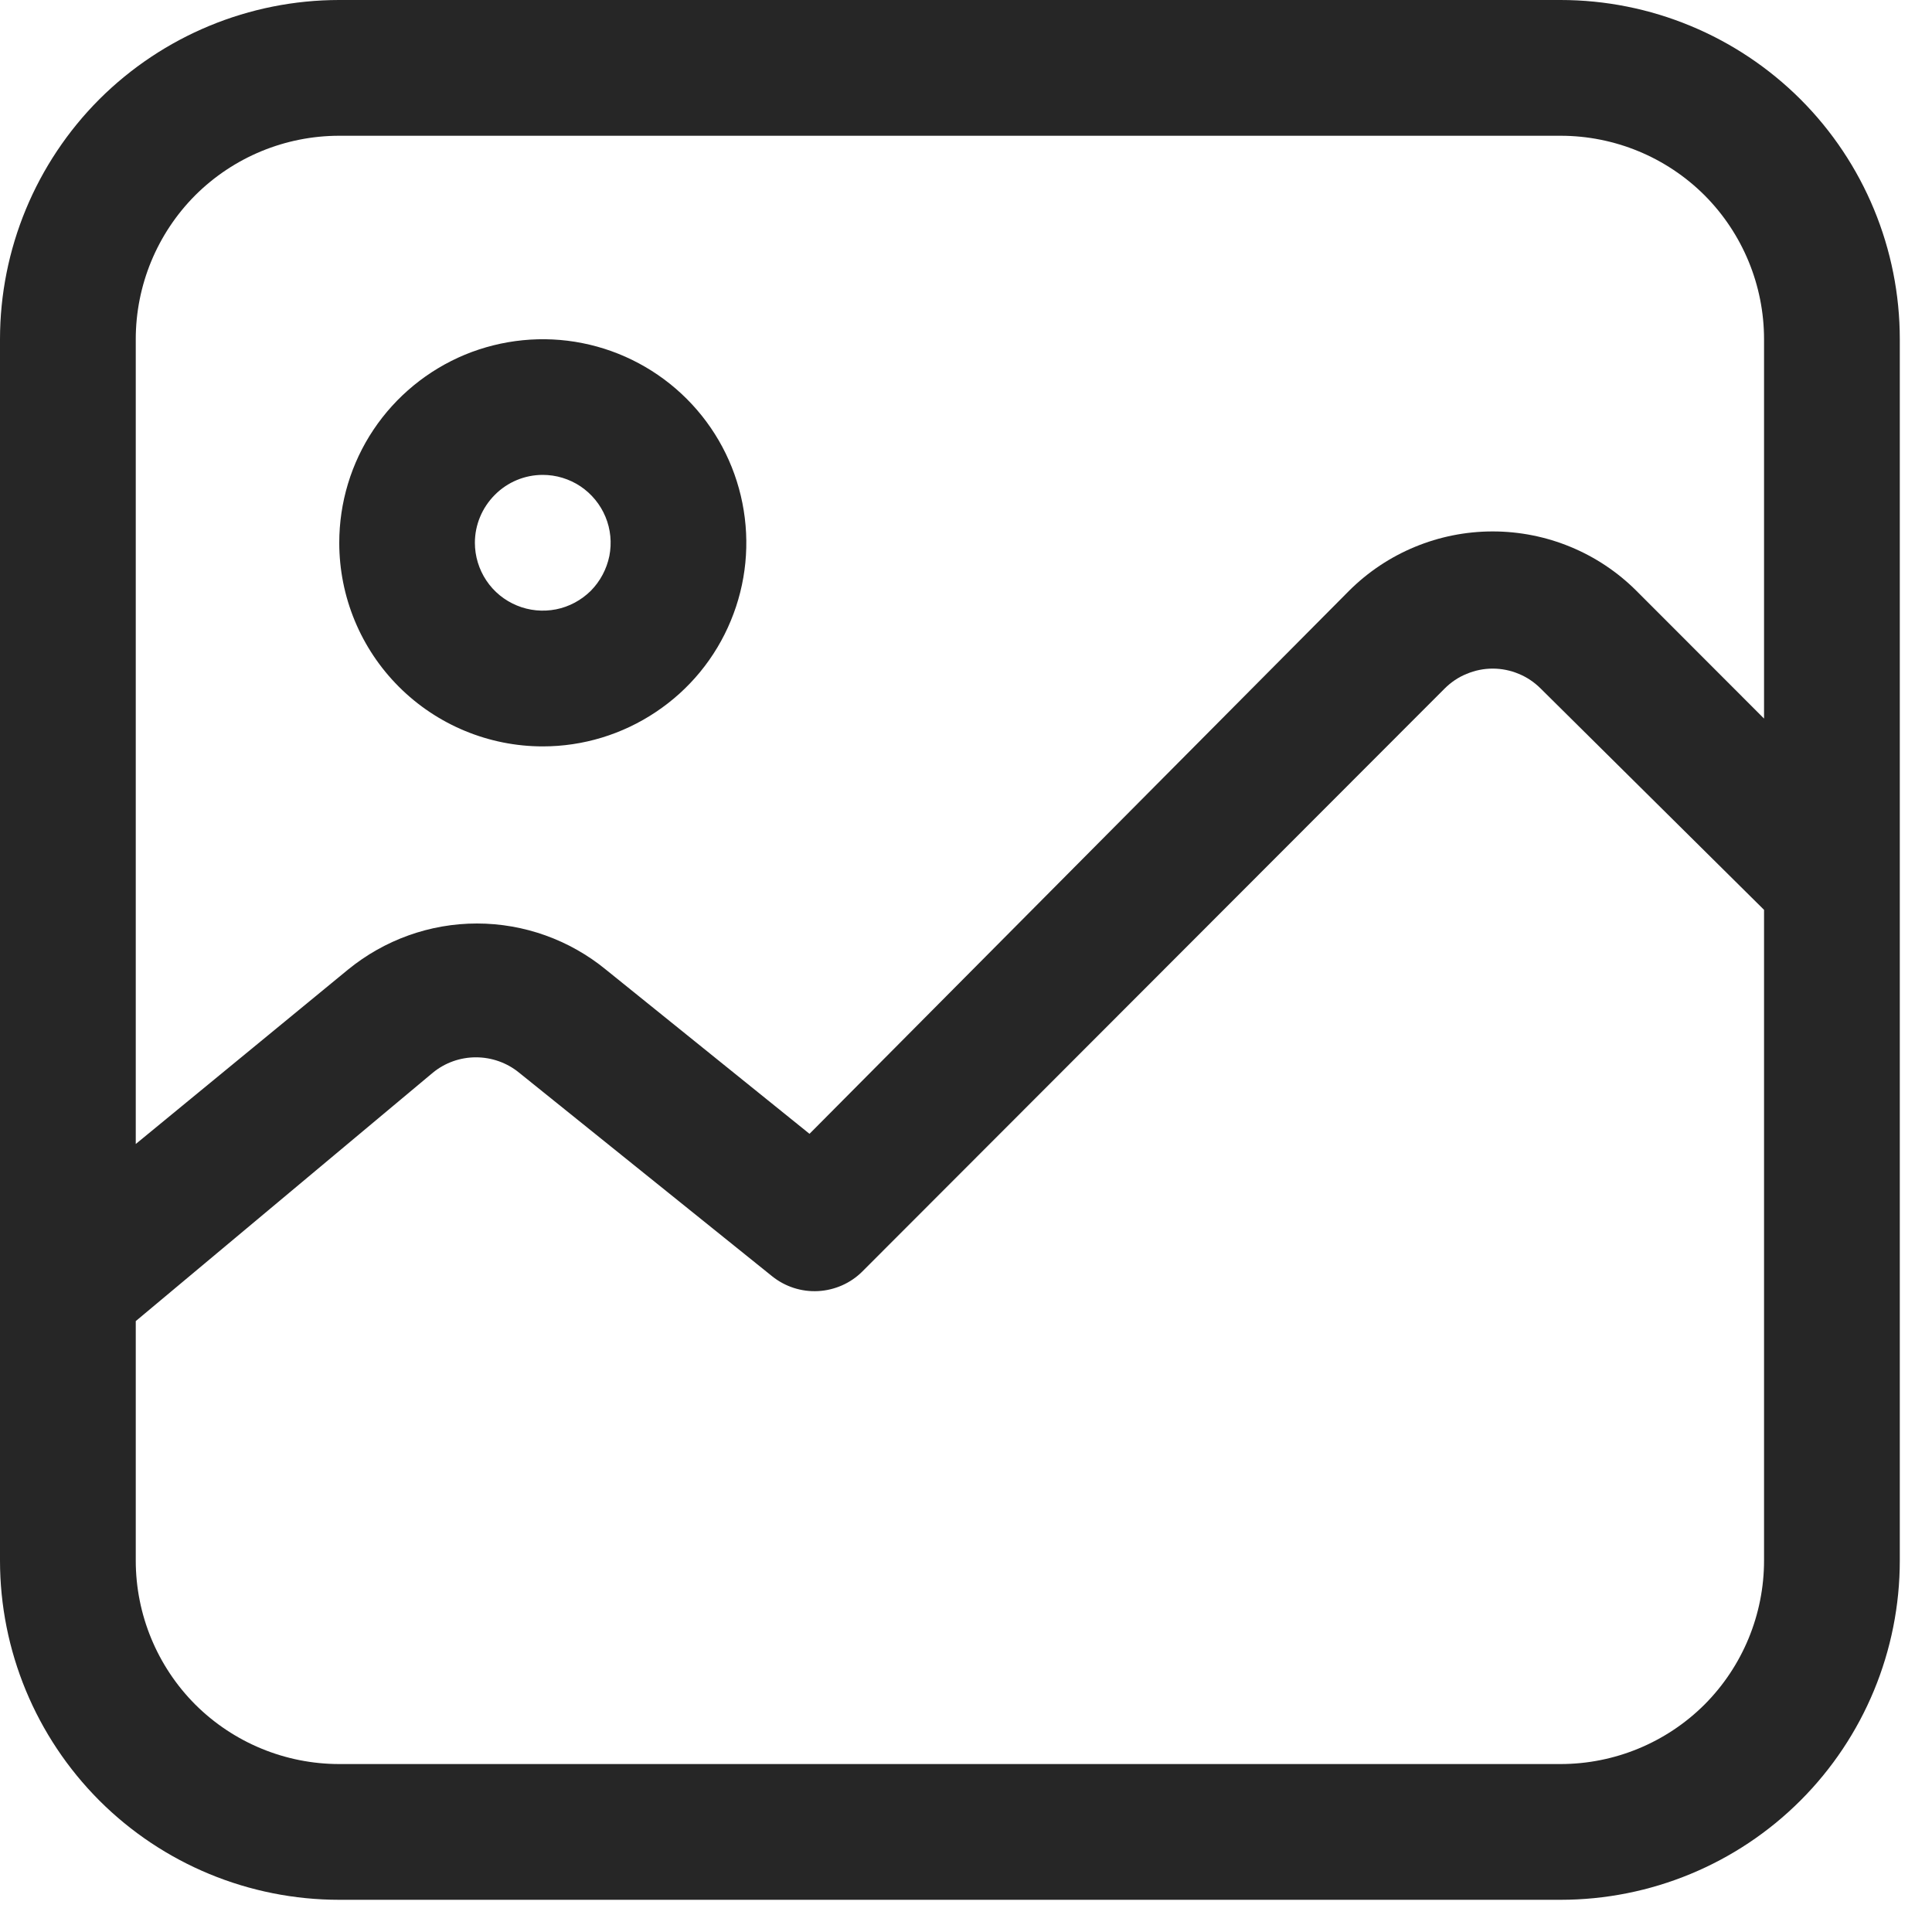<svg width="15" height="15" viewBox="0 0 15 15" fill="none" xmlns="http://www.w3.org/2000/svg">
<path d="M12.116 0H2.634C1.935 0 1.265 0.278 0.771 0.771C0.278 1.265 0 1.935 0 2.634V12.116C0 12.815 0.278 13.485 0.771 13.979C1.265 14.473 1.935 14.75 2.634 14.75H12.116C12.815 14.75 13.485 14.473 13.979 13.979C14.473 13.485 14.75 12.815 14.75 12.116V2.634C14.75 1.935 14.473 1.265 13.979 0.771C13.485 0.278 12.815 0 12.116 0ZM2.634 1.054H12.116C12.535 1.054 12.937 1.22 13.234 1.516C13.53 1.813 13.696 2.215 13.696 2.634V5.579L12.706 4.588C12.41 4.292 12.008 4.126 11.589 4.126C11.171 4.126 10.769 4.292 10.473 4.588L6.285 8.803L4.704 7.528C4.422 7.297 4.068 7.17 3.703 7.17C3.338 7.17 2.985 7.297 2.702 7.528L1.054 8.882V2.634C1.054 2.215 1.22 1.813 1.516 1.516C1.813 1.22 2.215 1.054 2.634 1.054ZM12.116 13.696H2.634C2.215 13.696 1.813 13.53 1.516 13.234C1.22 12.937 1.054 12.535 1.054 12.116V10.257L3.361 8.328C3.455 8.251 3.573 8.209 3.695 8.209C3.817 8.209 3.936 8.251 4.03 8.328L5.995 9.909C6.096 9.99 6.223 10.031 6.352 10.024C6.481 10.017 6.604 9.963 6.695 9.872L11.215 5.347C11.264 5.298 11.322 5.258 11.387 5.232C11.451 5.205 11.52 5.191 11.589 5.191C11.659 5.191 11.728 5.205 11.792 5.232C11.856 5.258 11.914 5.298 11.963 5.347L13.696 7.064V12.116C13.696 12.535 13.53 12.937 13.234 13.234C12.937 13.53 12.535 13.696 12.116 13.696Z" fill="black" fill-opacity="0.85"/>
<path d="M4.214 5.795C4.527 5.795 4.832 5.702 5.092 5.528C5.352 5.355 5.555 5.108 5.674 4.819C5.794 4.53 5.825 4.213 5.764 3.906C5.703 3.599 5.553 3.318 5.332 3.097C5.111 2.876 4.829 2.725 4.522 2.664C4.216 2.603 3.898 2.635 3.609 2.754C3.321 2.874 3.074 3.076 2.9 3.336C2.726 3.596 2.634 3.902 2.634 4.214C2.634 4.633 2.8 5.035 3.097 5.332C3.393 5.628 3.795 5.795 4.214 5.795ZM4.214 3.687C4.318 3.687 4.42 3.718 4.507 3.776C4.593 3.834 4.661 3.916 4.701 4.013C4.741 4.109 4.751 4.215 4.731 4.317C4.71 4.419 4.66 4.513 4.587 4.587C4.513 4.66 4.419 4.711 4.317 4.731C4.215 4.751 4.109 4.741 4.013 4.701C3.916 4.661 3.834 4.594 3.776 4.507C3.718 4.42 3.687 4.318 3.687 4.214C3.687 4.075 3.743 3.941 3.842 3.842C3.94 3.743 4.074 3.687 4.214 3.687Z" fill="black" fill-opacity="0.85"/>
</svg>
